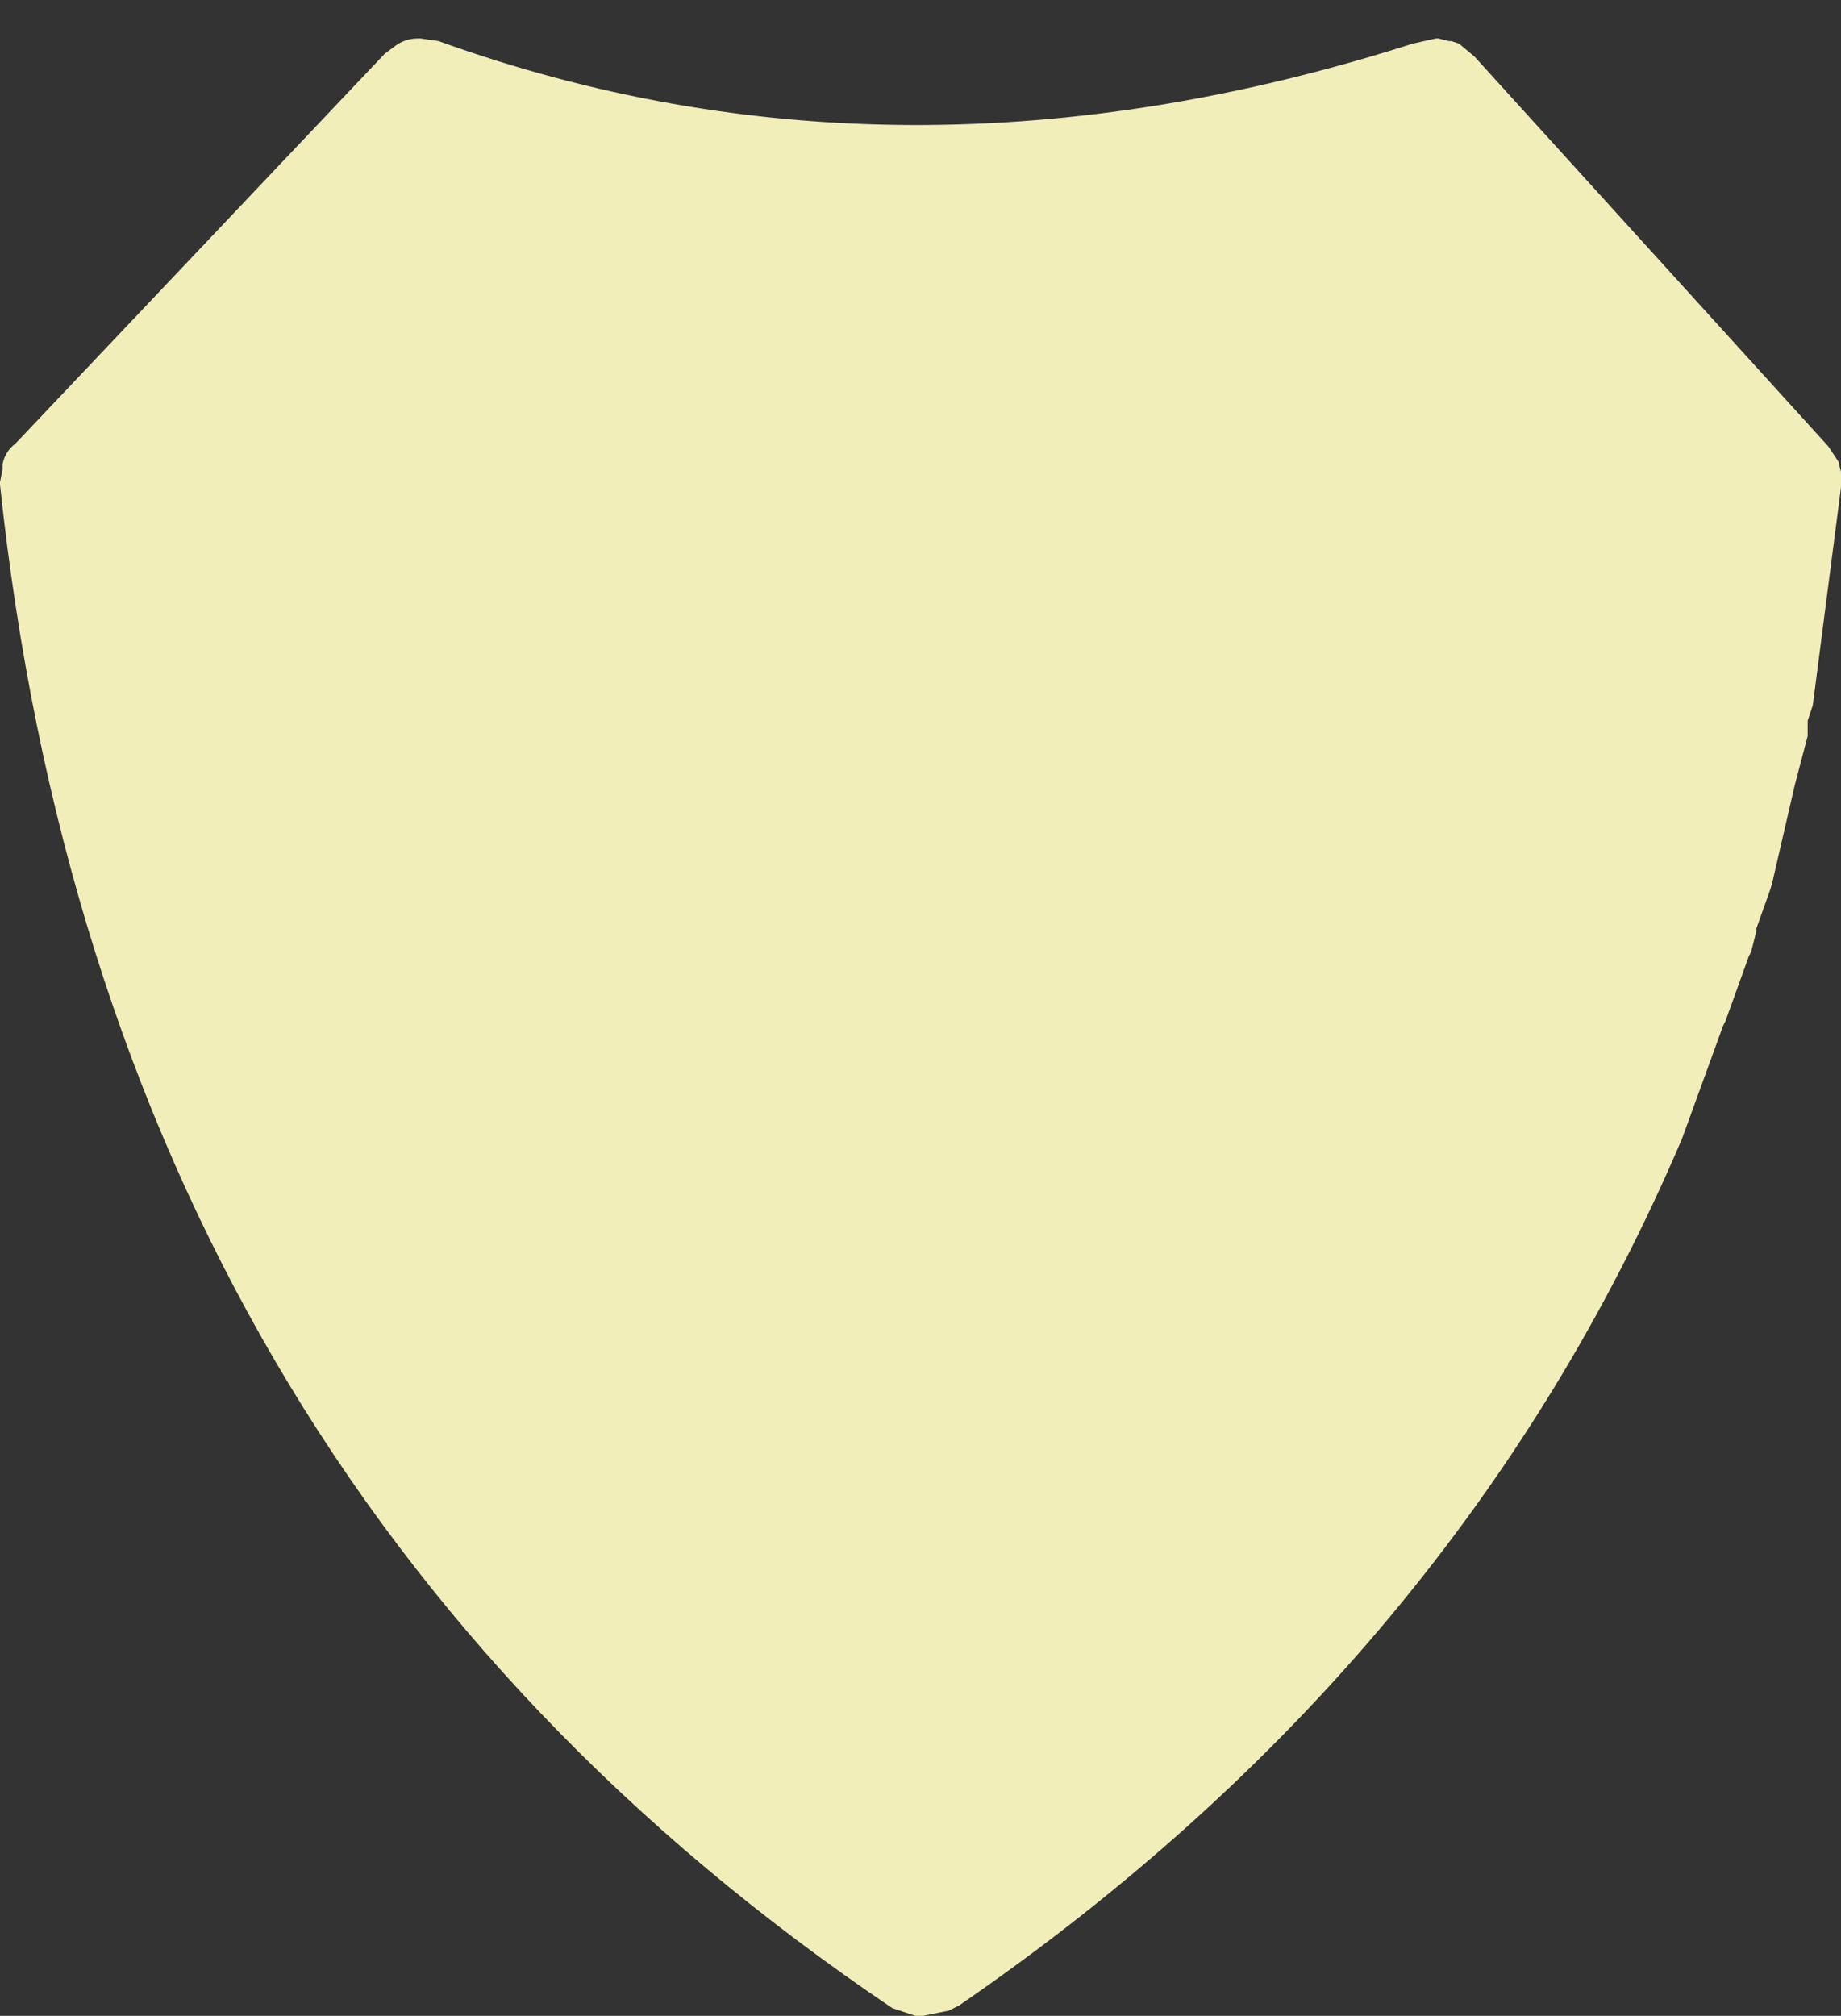<?xml version="1.0" encoding="UTF-8" standalone="no"?>
<svg xmlns:ffdec="https://www.free-decompiler.com/flash" xmlns:xlink="http://www.w3.org/1999/xlink" ffdec:objectType="shape" height="39.3px" width="35.9px" xmlns="http://www.w3.org/2000/svg">
  <rect width="100%" height="100%" fill="#333333" stroke="none"/>
  <g transform="matrix(1.0, 0.0, 0.0, 1.0, -2.2, -1.25)">
    <path d="M31.8 1.25 L31.8 1.4 31.8 1.25" fill="#e3dfbd" fill-rule="evenodd" stroke="none"/>
    <path d="M37.85 9.95 L38.05 10.25 38.1 10.45 38.1 10.65 38.1 10.7 38.1 10.75 37.55 15.0 37.5 15.15 37.45 15.3 37.45 15.6 37.2 16.55 36.75 18.5 36.7 18.65 36.45 19.35 36.45 19.4 36.35 19.8 36.3 19.9 35.85 21.15 35.8 21.25 35.0 23.45 Q30.65 33.65 20.9 40.35 L20.7 40.45 20.2 40.55 20.15 40.55 20.1 40.55 20.05 40.55 19.6 40.4 Q4.25 30.05 2.2 10.7 L2.2 10.65 2.25 10.4 2.25 10.3 Q2.3 10.05 2.5 9.9 L9.7 2.3 9.9 2.15 Q10.1 2.0 10.35 2.0 L10.4 2.0 10.75 2.05 Q19.75 5.3 29.75 2.1 L30.2 2.0 30.25 2.0 30.45 2.05 30.5 2.05 30.65 2.1 30.95 2.35 37.85 9.95" fill="#f2eeba" fill-rule="evenodd" stroke="none"/>
  </g>
</svg>
